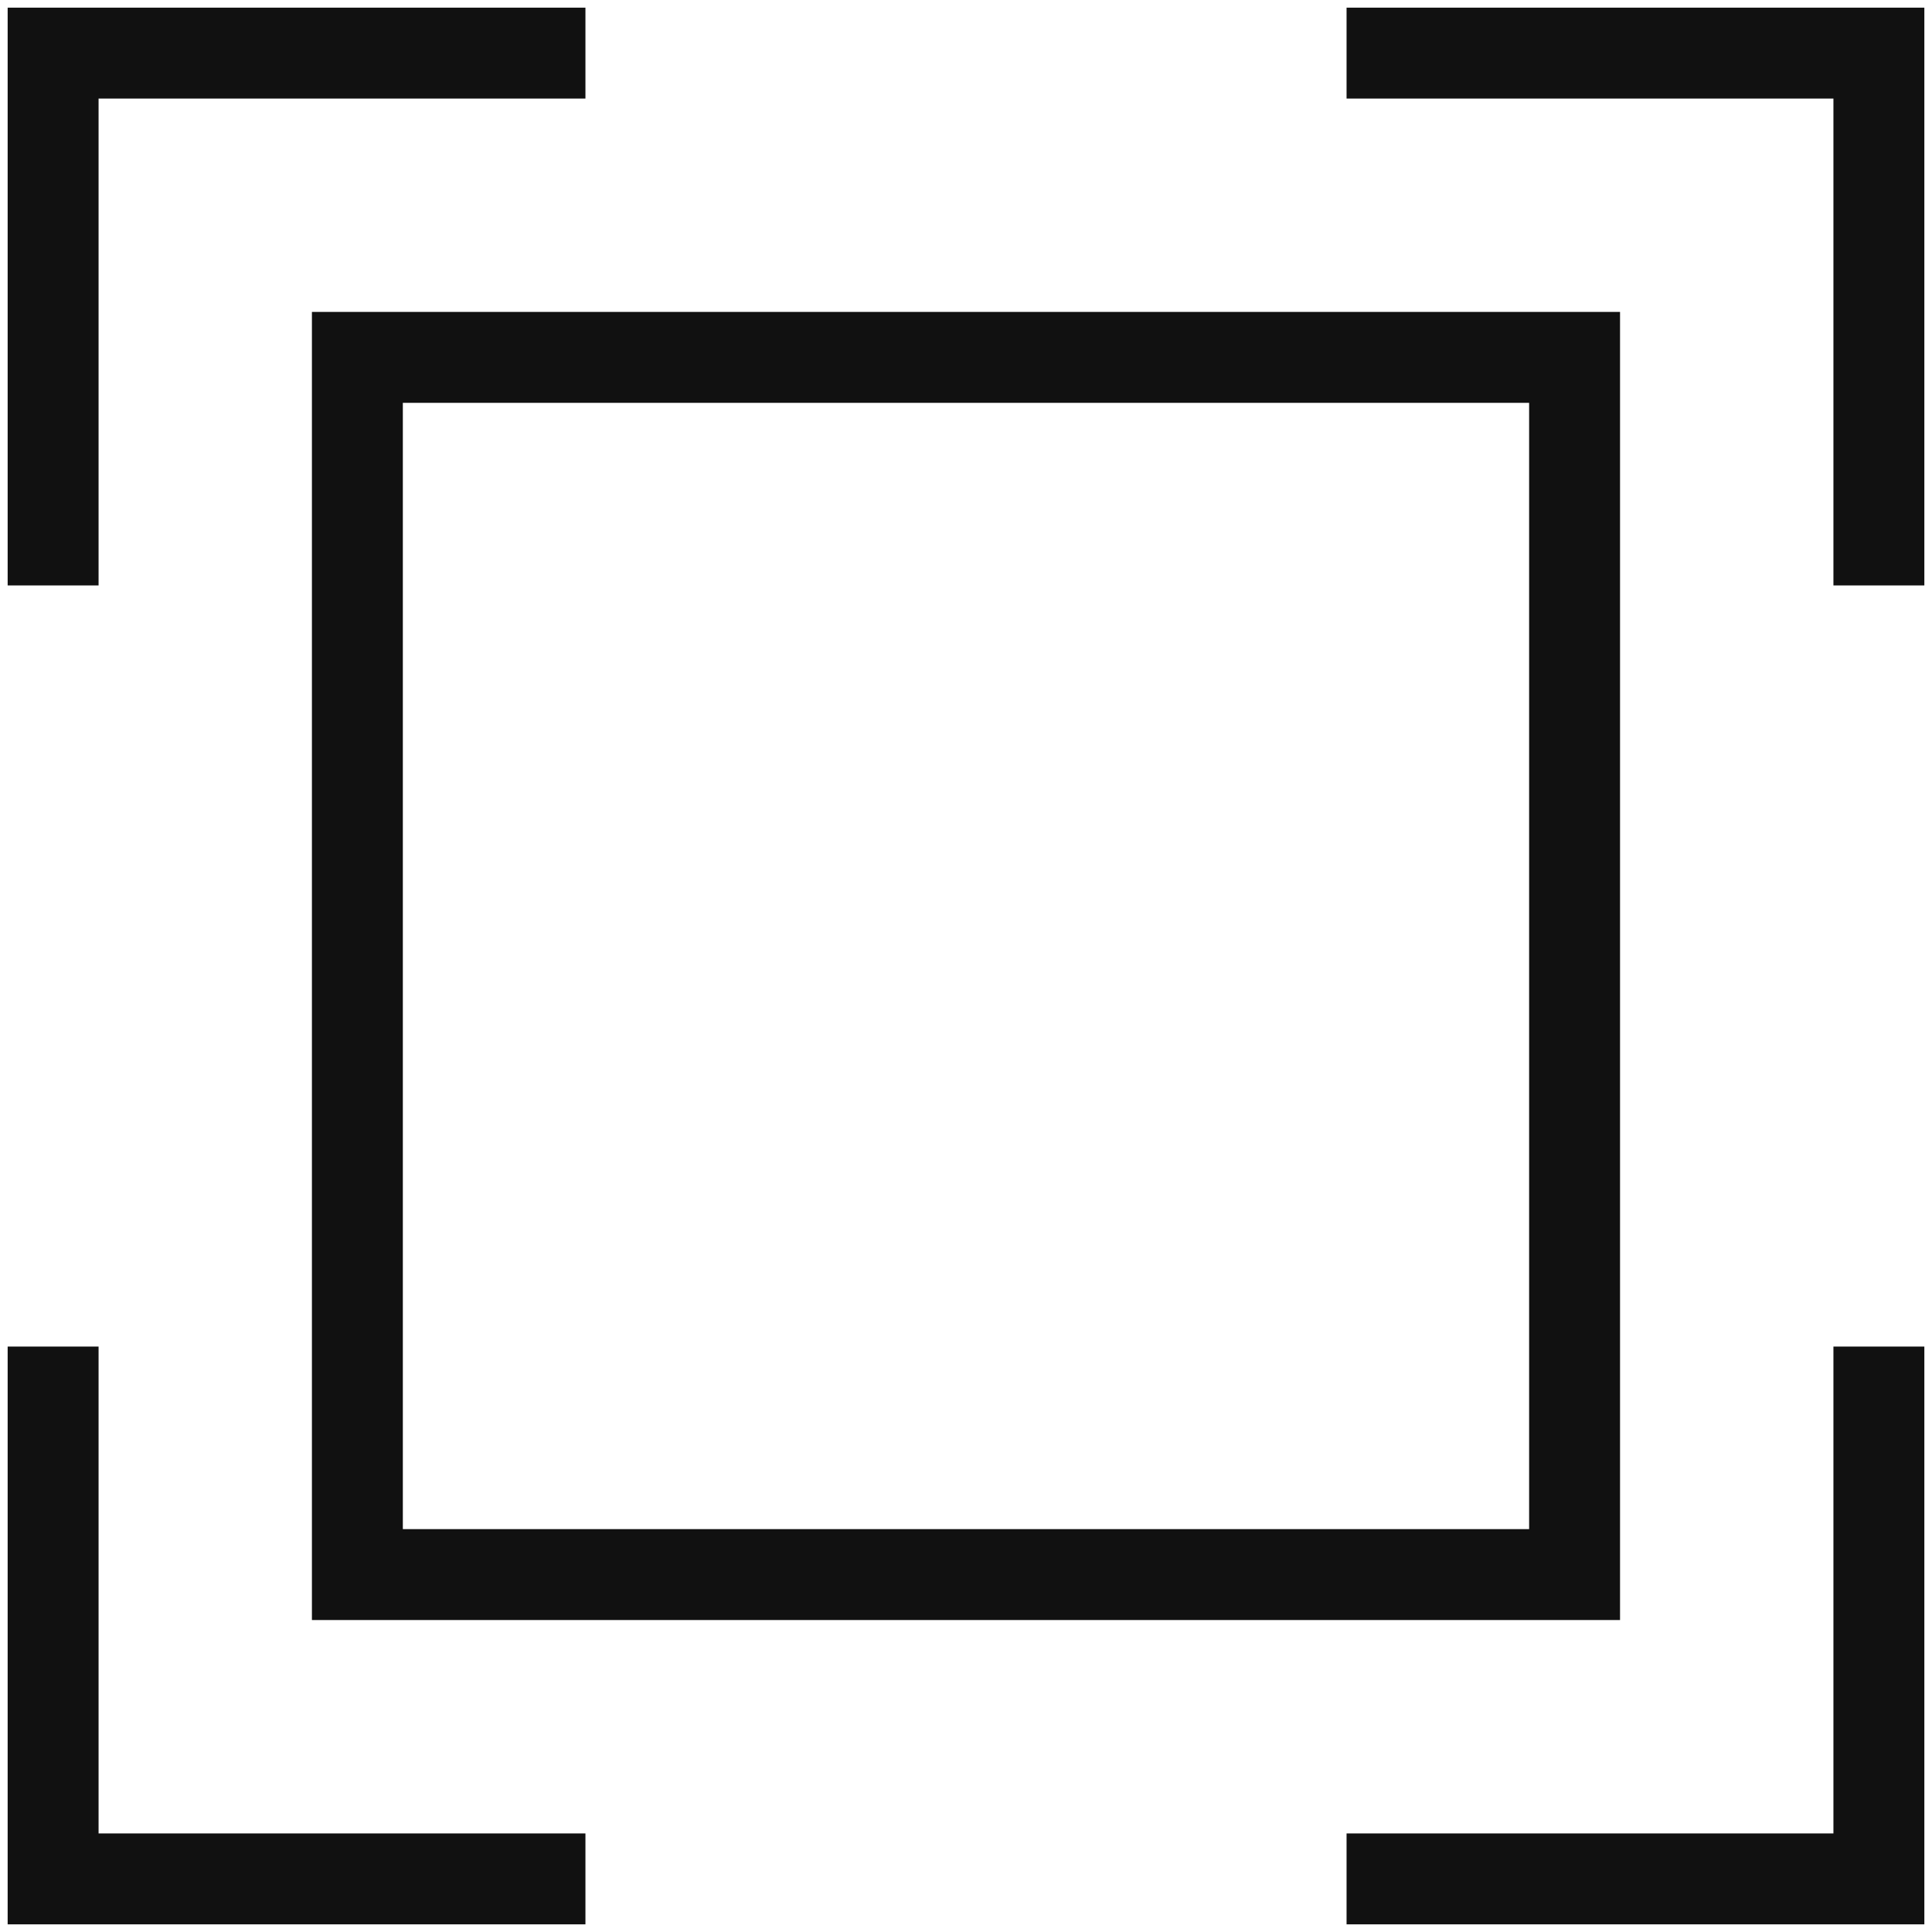 <svg xmlns="http://www.w3.org/2000/svg" width="51" height="51">
  <g fill="none" fill-rule="evenodd">
    <g stroke="#111" stroke-linecap="square" stroke-width="2.4">
      <path d="M1.402 14.254V1.402h12.852M36.746 1.402h12.852v12.852M49.598 36.746v12.852H36.746M14.254 49.598H1.402V36.746M9.434 9.434h32.131v32.131H9.434z"/>
    </g>
  </g>
</svg>